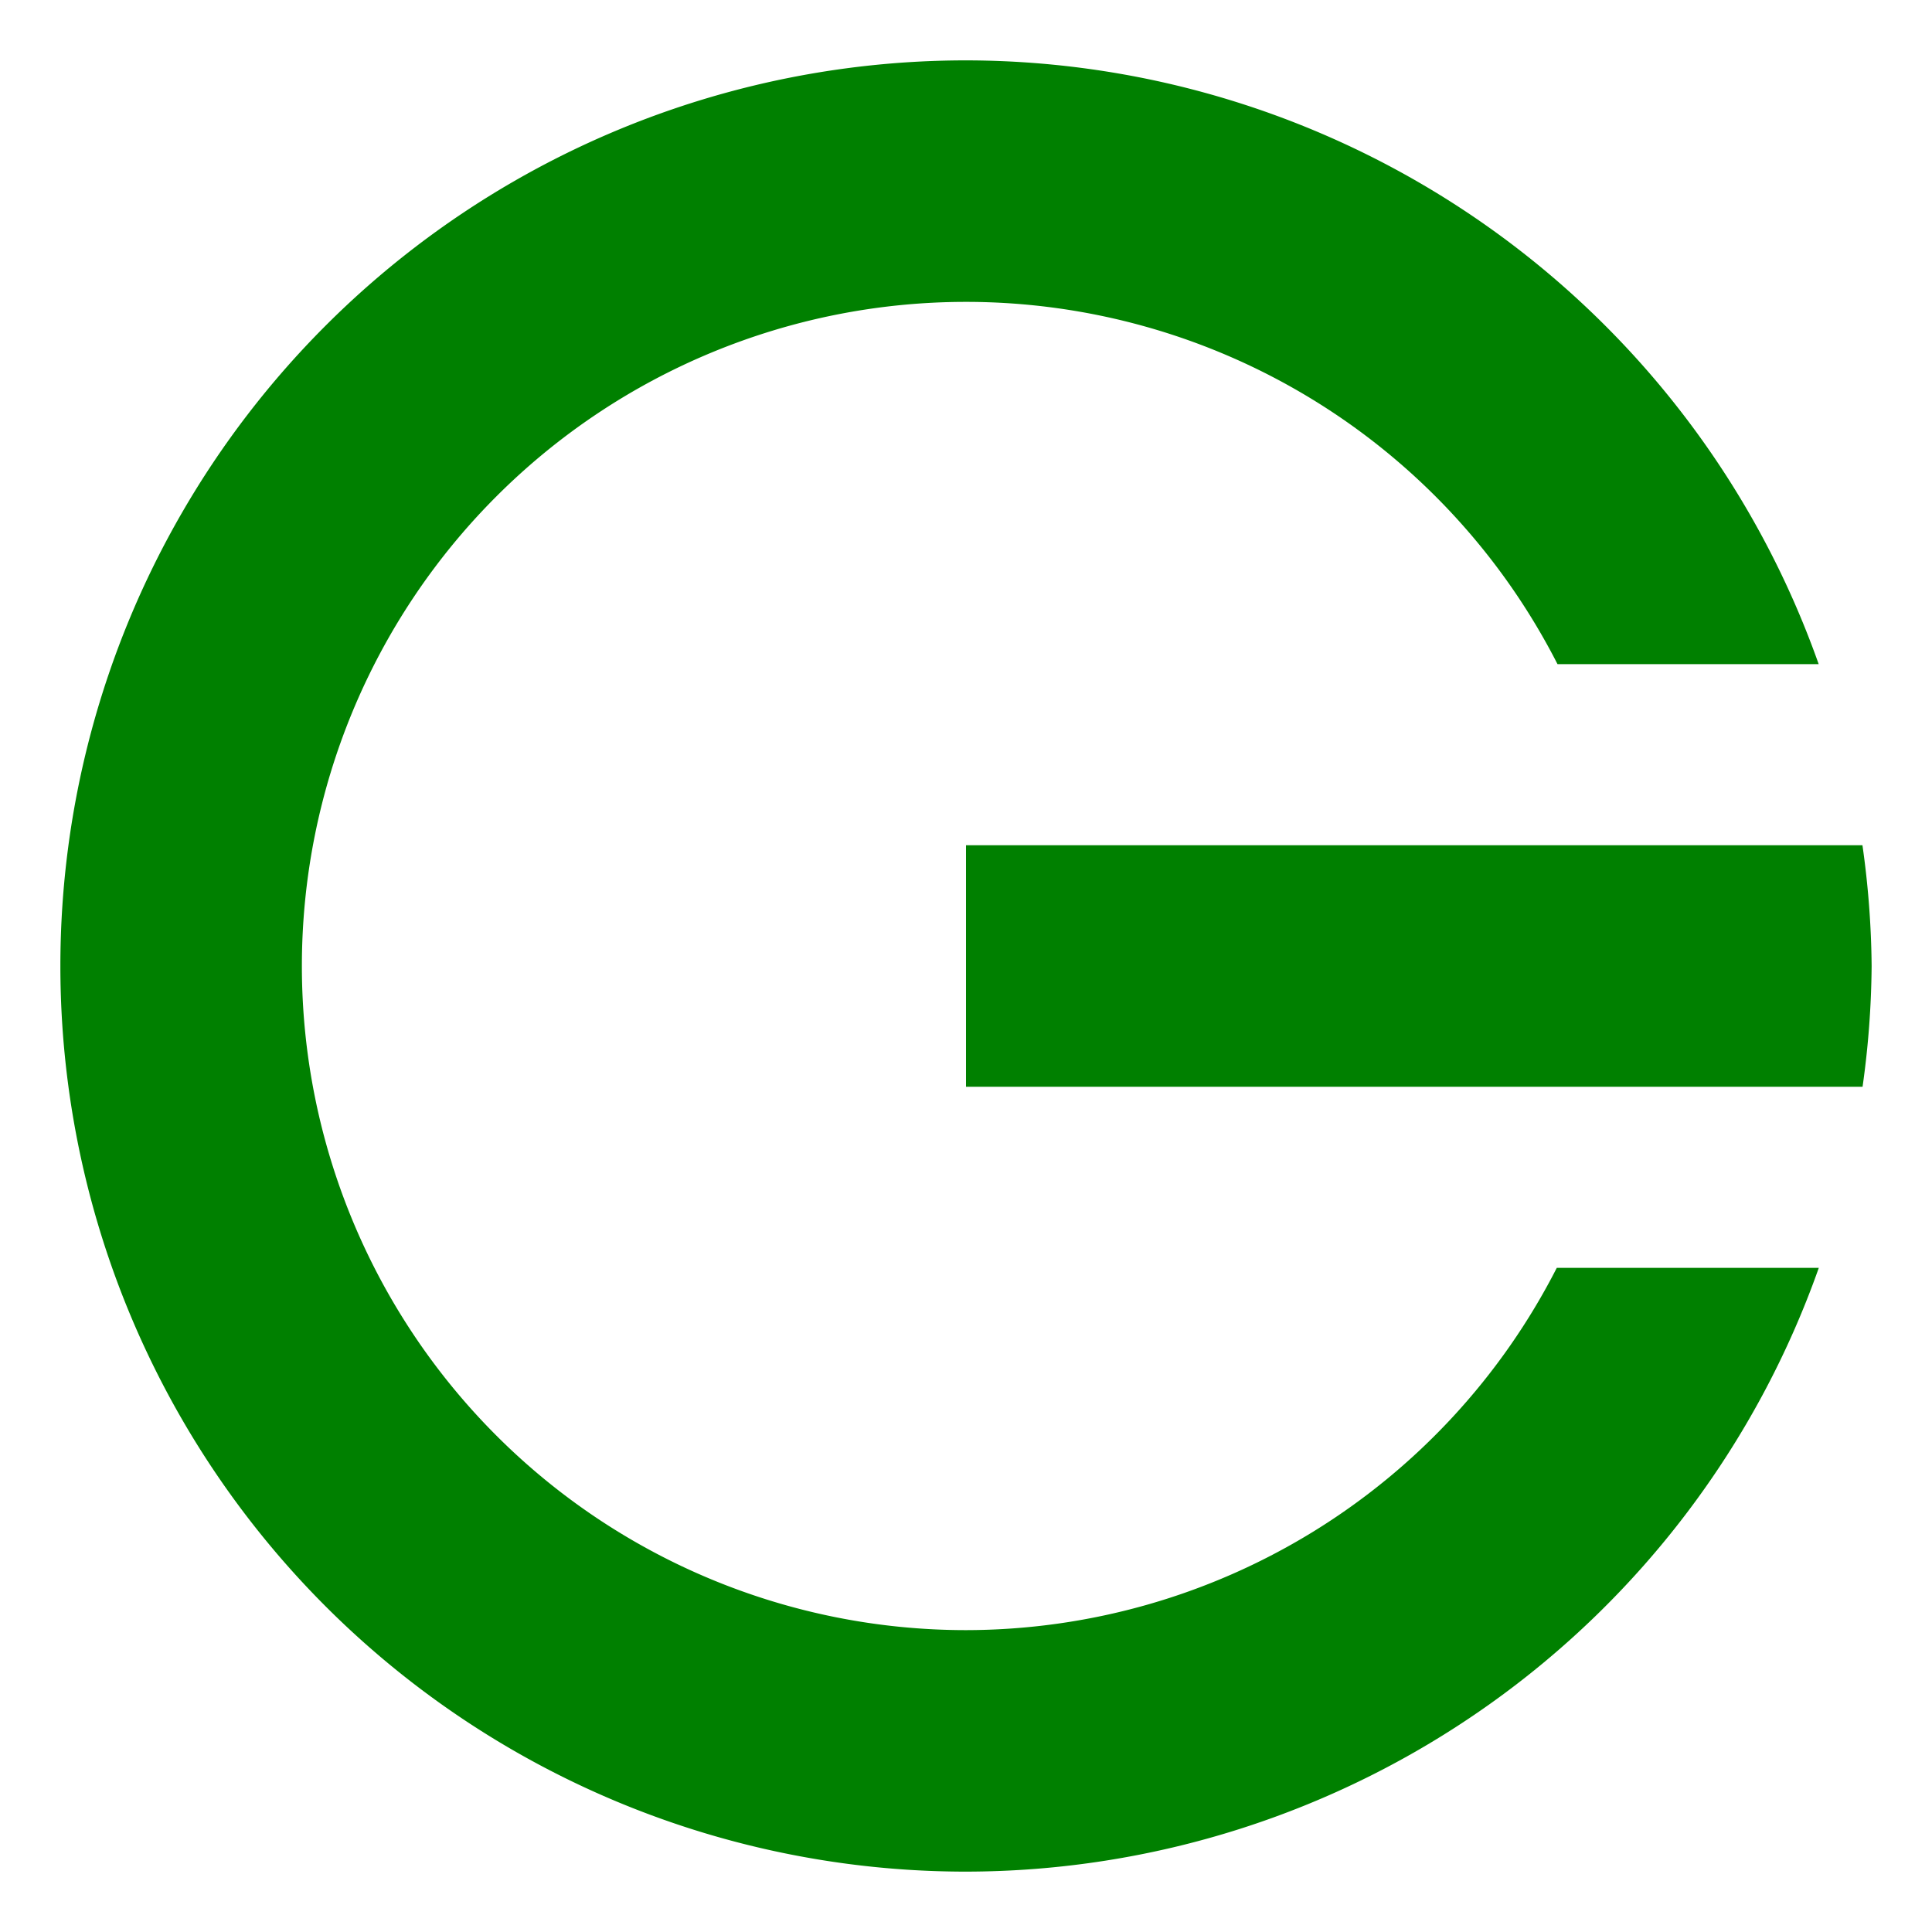 <?xml version="1.0" encoding="UTF-8" standalone="no"?>
<!-- Created with Inkscape (http://www.inkscape.org/) -->

<svg
   xmlns:dc="http://purl.org/dc/elements/1.1/"
   xmlns:cc="http://creativecommons.org/ns#"
   xmlns:rdf="http://www.w3.org/1999/02/22-rdf-syntax-ns#"
   xmlns:svg="http://www.w3.org/2000/svg"
   xmlns="http://www.w3.org/2000/svg"
   xmlns:sodipodi="http://sodipodi.sourceforge.net/DTD/sodipodi-0.dtd"
   xmlns:inkscape="http://www.inkscape.org/namespaces/inkscape"
   width="32"
   height="32"
   viewBox="0 0 32 32"
   id="svg2"
   version="1.1"
   inkscape:version="0.91 r13725"
   sodipodi:docname="favicon.svg"
   inkscape:export-filename="E:\Bitnami\wampstack-5.5.31-0\apache2\htdocs\anigen\versions\0_8_1\_favicon\32x32.png"
   inkscape:export-xdpi="90"
   inkscape:export-ydpi="90">
  <defs
     id="defs4" />
  <sodipodi:namedview
     id="base"
     pagecolor="#ffffff"
     bordercolor="#666666"
     borderopacity="1.0"
     inkscape:pageopacity="0.0"
     inkscape:pageshadow="2"
     inkscape:zoom="15.839192"
     inkscape:cx="-4.9769965"
     inkscape:cy="15.430259"
     inkscape:document-units="px"
     inkscape:current-layer="layer6"
     showgrid="true"
     borderlayer="true"
     units="px"
     fit-margin-top="0"
     fit-margin-left="0"
     fit-margin-right="0"
     fit-margin-bottom="0"
     inkscape:window-width="1920"
     inkscape:window-height="1017"
     inkscape:window-x="1272"
     inkscape:window-y="-8"
     inkscape:window-maximized="1"
     inkscape:snap-bbox="true"
     inkscape:bbox-paths="true"
     inkscape:bbox-nodes="true"
     inkscape:snap-bbox-edge-midpoints="true"
     inkscape:snap-bbox-midpoints="true"
     inkscape:snap-object-midpoints="true"
     inkscape:snap-center="true"
     inkscape:snap-global="true"
     inkscape:object-paths="true"
     inkscape:snap-intersection-paths="true"
     inkscape:object-nodes="true"
     inkscape:snap-smooth-nodes="true"
     inkscape:snap-midpoints="true"
     inkscape:snap-nodes="true">
    <inkscape:grid
       type="xygrid"
       id="grid4153"
       empspacing="2"
       empcolor="#3f3fff"
       empopacity="0.478" />
  </sodipodi:namedview>
  <g
     inkscape:groupmode="layer"
     id="layer6"
     inkscape:label="Layer 3"
     style="display:inline;opacity:1">
    <g
       id="g4307">
      <path
         inkscape:connector-curvature="0"
         id="path4294"
         d="M 16,1 A 15,15 0 0 0 1,16 15,15 0 0 0 16,31 15,15 0 0 0 30.125,21 l -4.34,0 A 11,11 0 0 1 16,27 11,11 0 0 1 5,16 11,11 0 0 1 16,5 a 11,11 0 0 1 9.797,6 l 4.326,0 A 15,15 0 0 0 16,1 Z"
         style="color:#000000;clip-rule:nonzero;display:inline;overflow:visible;visibility:visible;opacity:1;isolation:auto;mix-blend-mode:normal;color-interpolation:sRGB;color-interpolation-filters:linearRGB;solid-color:#000000;solid-opacity:1;fill:#008000;fill-opacity:1;fill-rule:evenodd;stroke:none;stroke-width:2;stroke-linecap:round;stroke-linejoin:miter;stroke-miterlimit:50;stroke-dasharray:none;stroke-dashoffset:0;stroke-opacity:1;color-rendering:auto;image-rendering:auto;shape-rendering:auto;text-rendering:auto;enable-background:accumulate" />
      <path
         inkscape:connector-curvature="0"
         id="rect4298"
         d="m 16,14 0,4 14.85,0 A 15,15 0 0 0 31,16 15,15 0 0 0 30.848,14 L 16,14 Z"
         style="color:#000000;clip-rule:nonzero;display:inline;overflow:visible;visibility:visible;opacity:1;isolation:auto;mix-blend-mode:normal;color-interpolation:sRGB;color-interpolation-filters:linearRGB;solid-color:#000000;solid-opacity:1;fill:#008000;fill-opacity:1;fill-rule:evenodd;stroke:none;stroke-width:2;stroke-linecap:round;stroke-linejoin:miter;stroke-miterlimit:50;stroke-dasharray:none;stroke-dashoffset:0;stroke-opacity:1;color-rendering:auto;image-rendering:auto;shape-rendering:auto;text-rendering:auto;enable-background:accumulate" />
    </g>
  </g>
</svg>
